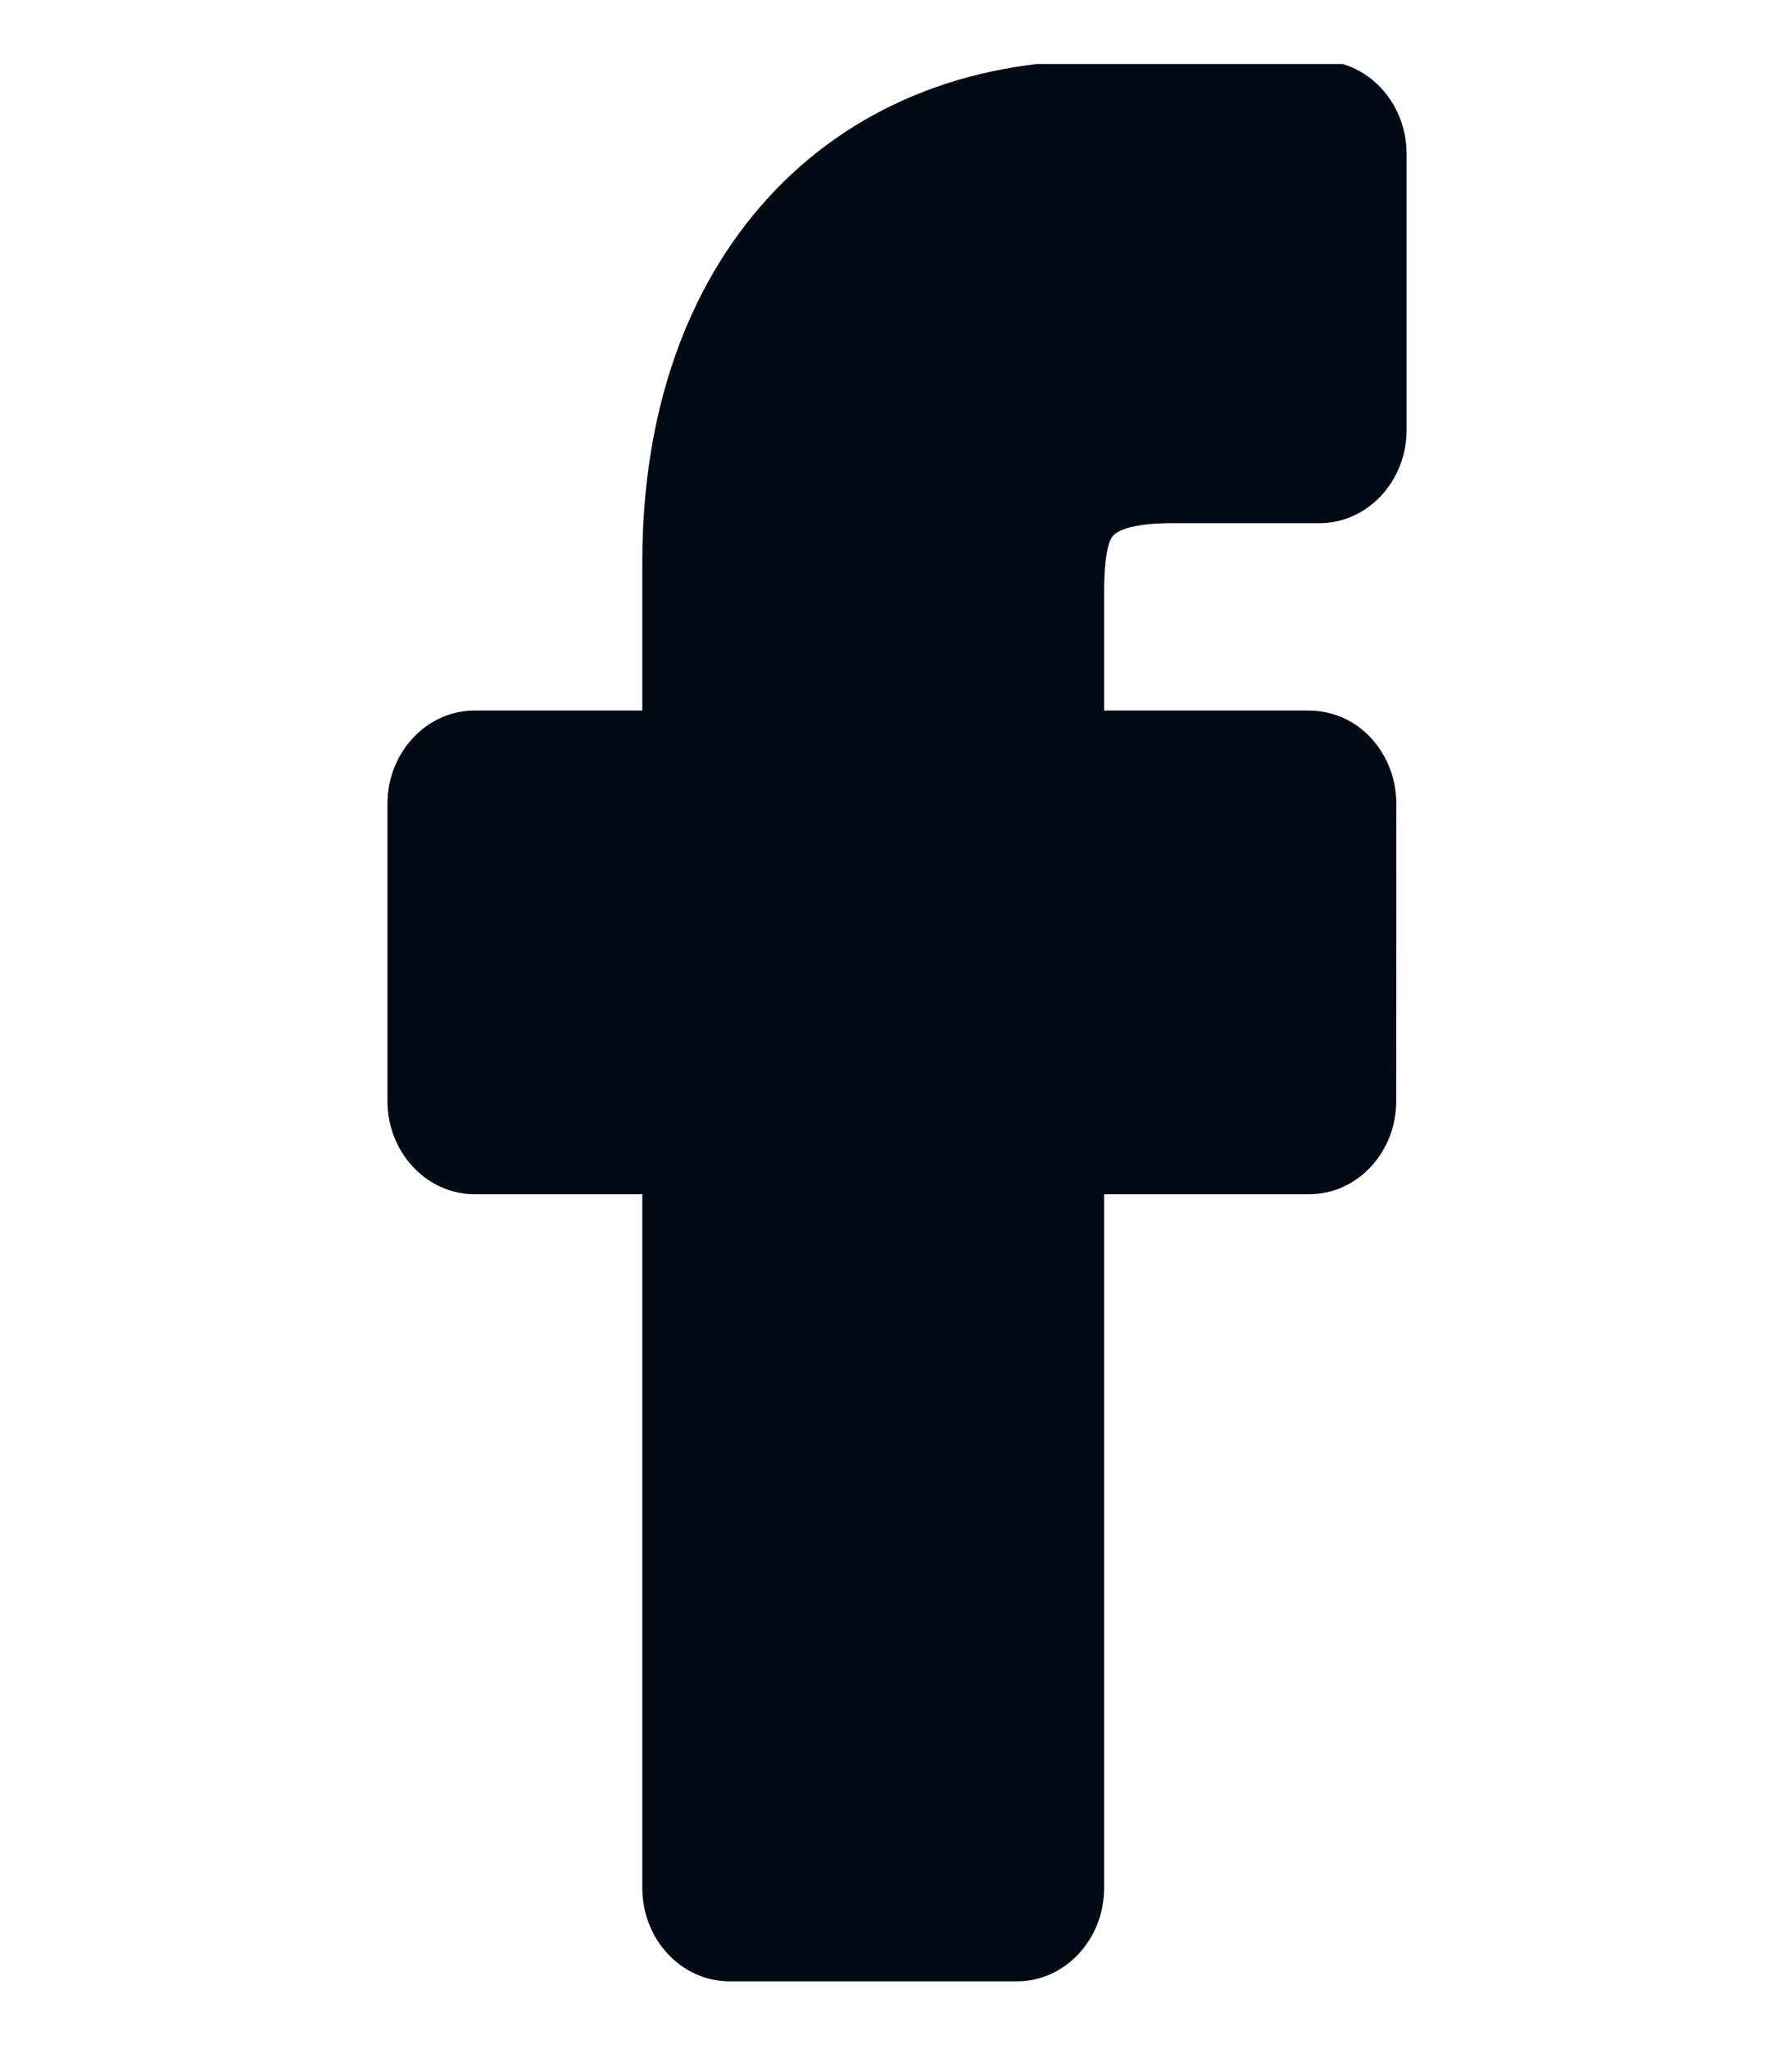 <svg width="14" height="16" viewBox="0 0 14 16" fill="none" xmlns="http://www.w3.org/2000/svg">
<g clip-path="url(#clip0_241_322)">
<path d="M8.695 4.184C8.714 4.161 8.804 4.085 9.155 4.085L10.309 4.085C10.684 4.085 10.989 3.758 10.989 3.357V1.201C10.989 0.801 10.684 0.474 10.31 0.474L8.597 0.471C7.539 0.471 6.64 0.844 5.997 1.549C5.357 2.252 5.018 3.233 5.018 4.386V5.548H3.708C3.333 5.548 3.027 5.875 3.027 6.276V8.597C3.027 8.999 3.333 9.325 3.708 9.325H5.018V14.743C5.018 15.144 5.324 15.471 5.699 15.471H7.945C8.32 15.471 8.626 15.144 8.626 14.743V9.325H10.228C10.603 9.325 10.908 8.999 10.908 8.598L10.909 6.276C10.909 6.012 10.775 5.768 10.559 5.639C10.459 5.58 10.342 5.548 10.222 5.548H8.626V4.63C8.626 4.33 8.663 4.222 8.695 4.184Z" fill="#010A14"/>
</g>
<defs>
<clipPath id="clip0_241_322">
<rect width="14" height="15" fill="white" transform="translate(0 0.5)"/>
</clipPath>
</defs>
</svg>
